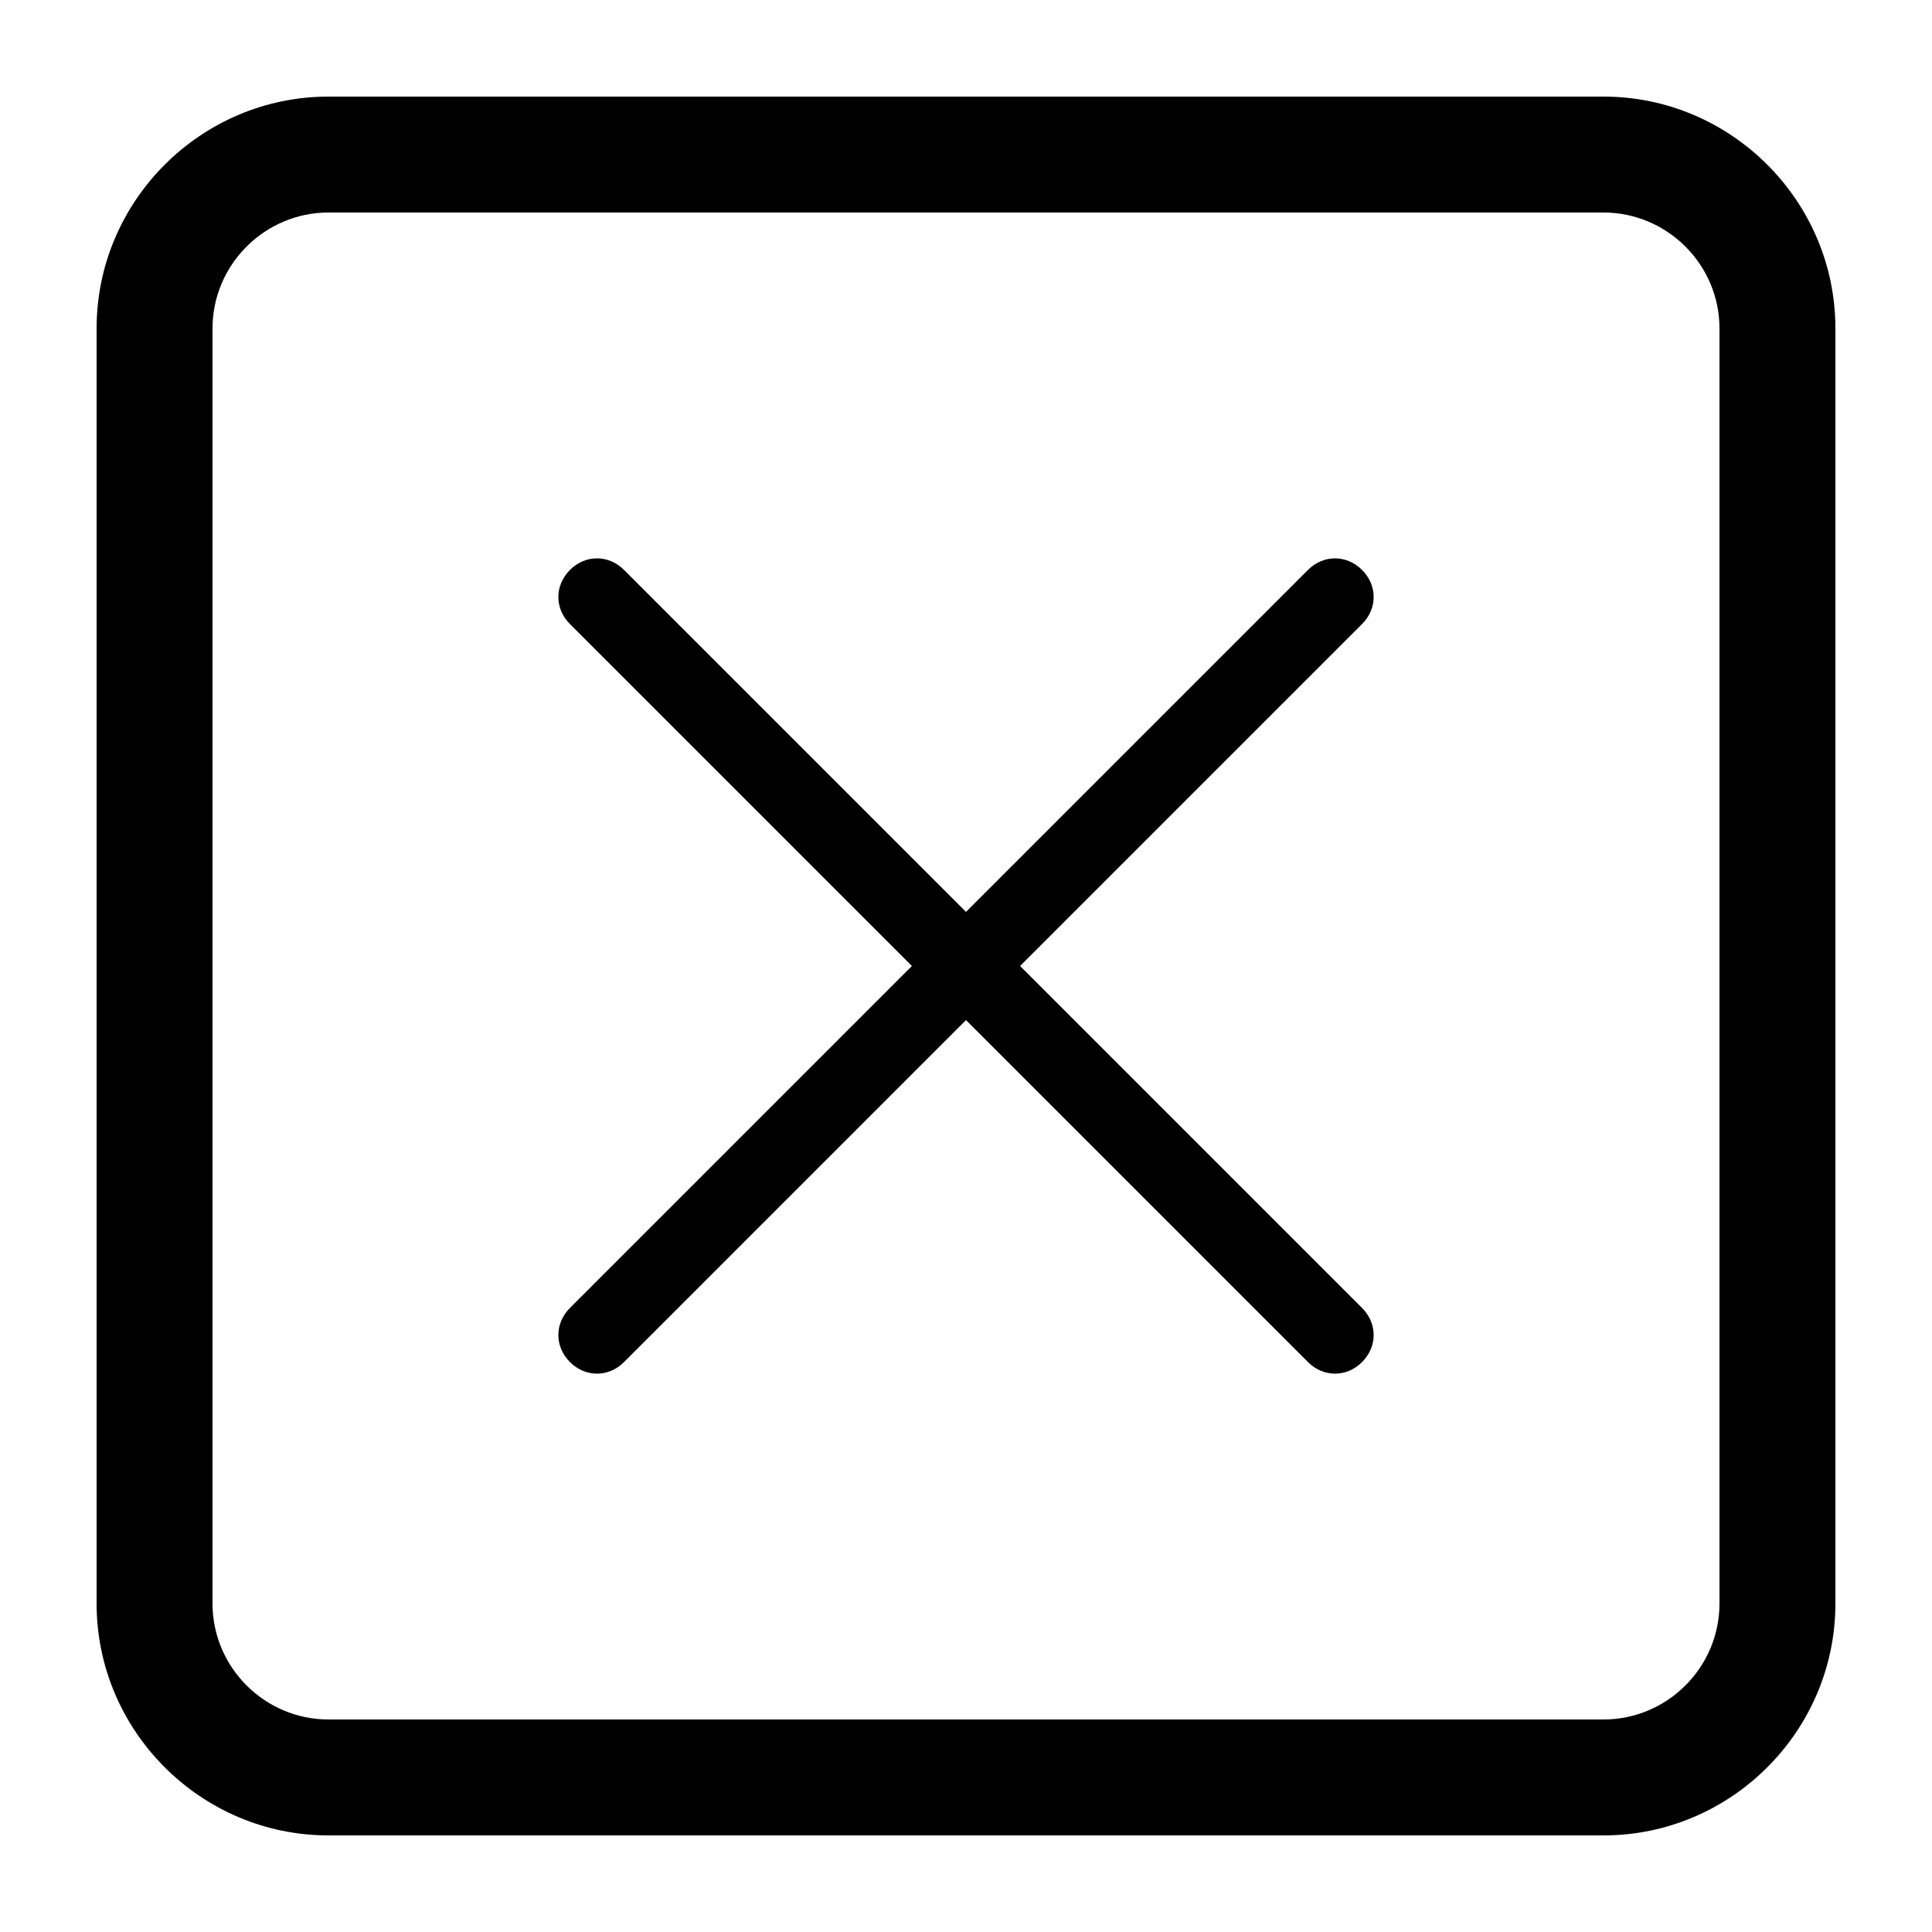 <?xml version="1.0" encoding="utf-8"?>
<!-- Generator: Adobe Illustrator 21.0.2, SVG Export Plug-In . SVG Version: 6.00 Build 0)  -->
<svg version="1.1" id="Layer_1" xmlns="http://www.w3.org/2000/svg" xmlns:xlink="http://www.w3.org/1999/xlink" x="0px" y="0px"
	 viewBox="0 0 100 100" style="enable-background:new 0 0 100 100;" xml:space="preserve">
<path d="M83,5H17C10.4,5,5,10.4,5,17v66c0,6.6,5.4,12,12,12h66c6.6,0,12-5.4,12-12V17C95,10.4,89.6,5,83,5z M89,83c0,3.3-2.7,6-6,6
	H17c-3.3,0-6-2.7-6-6V17c0-3.3,2.7-6,6-6h66c3.3,0,6,2.7,6,6V83z M70.5,32.3L52.8,50l17.7,17.7c0.8,0.8,0.8,2,0,2.8
	c-0.4,0.4-0.9,0.6-1.4,0.6s-1-0.2-1.4-0.6L50,52.8L32.3,70.5c-0.4,0.4-0.9,0.6-1.4,0.6s-1-0.2-1.4-0.6c-0.8-0.8-0.8-2,0-2.8L47.2,50
	L29.5,32.3c-0.8-0.8-0.8-2,0-2.8c0.8-0.8,2-0.8,2.8,0L50,47.2l17.7-17.7c0.8-0.8,2-0.8,2.8,0C71.3,30.3,71.3,31.5,70.5,32.3z"/>
</svg>
